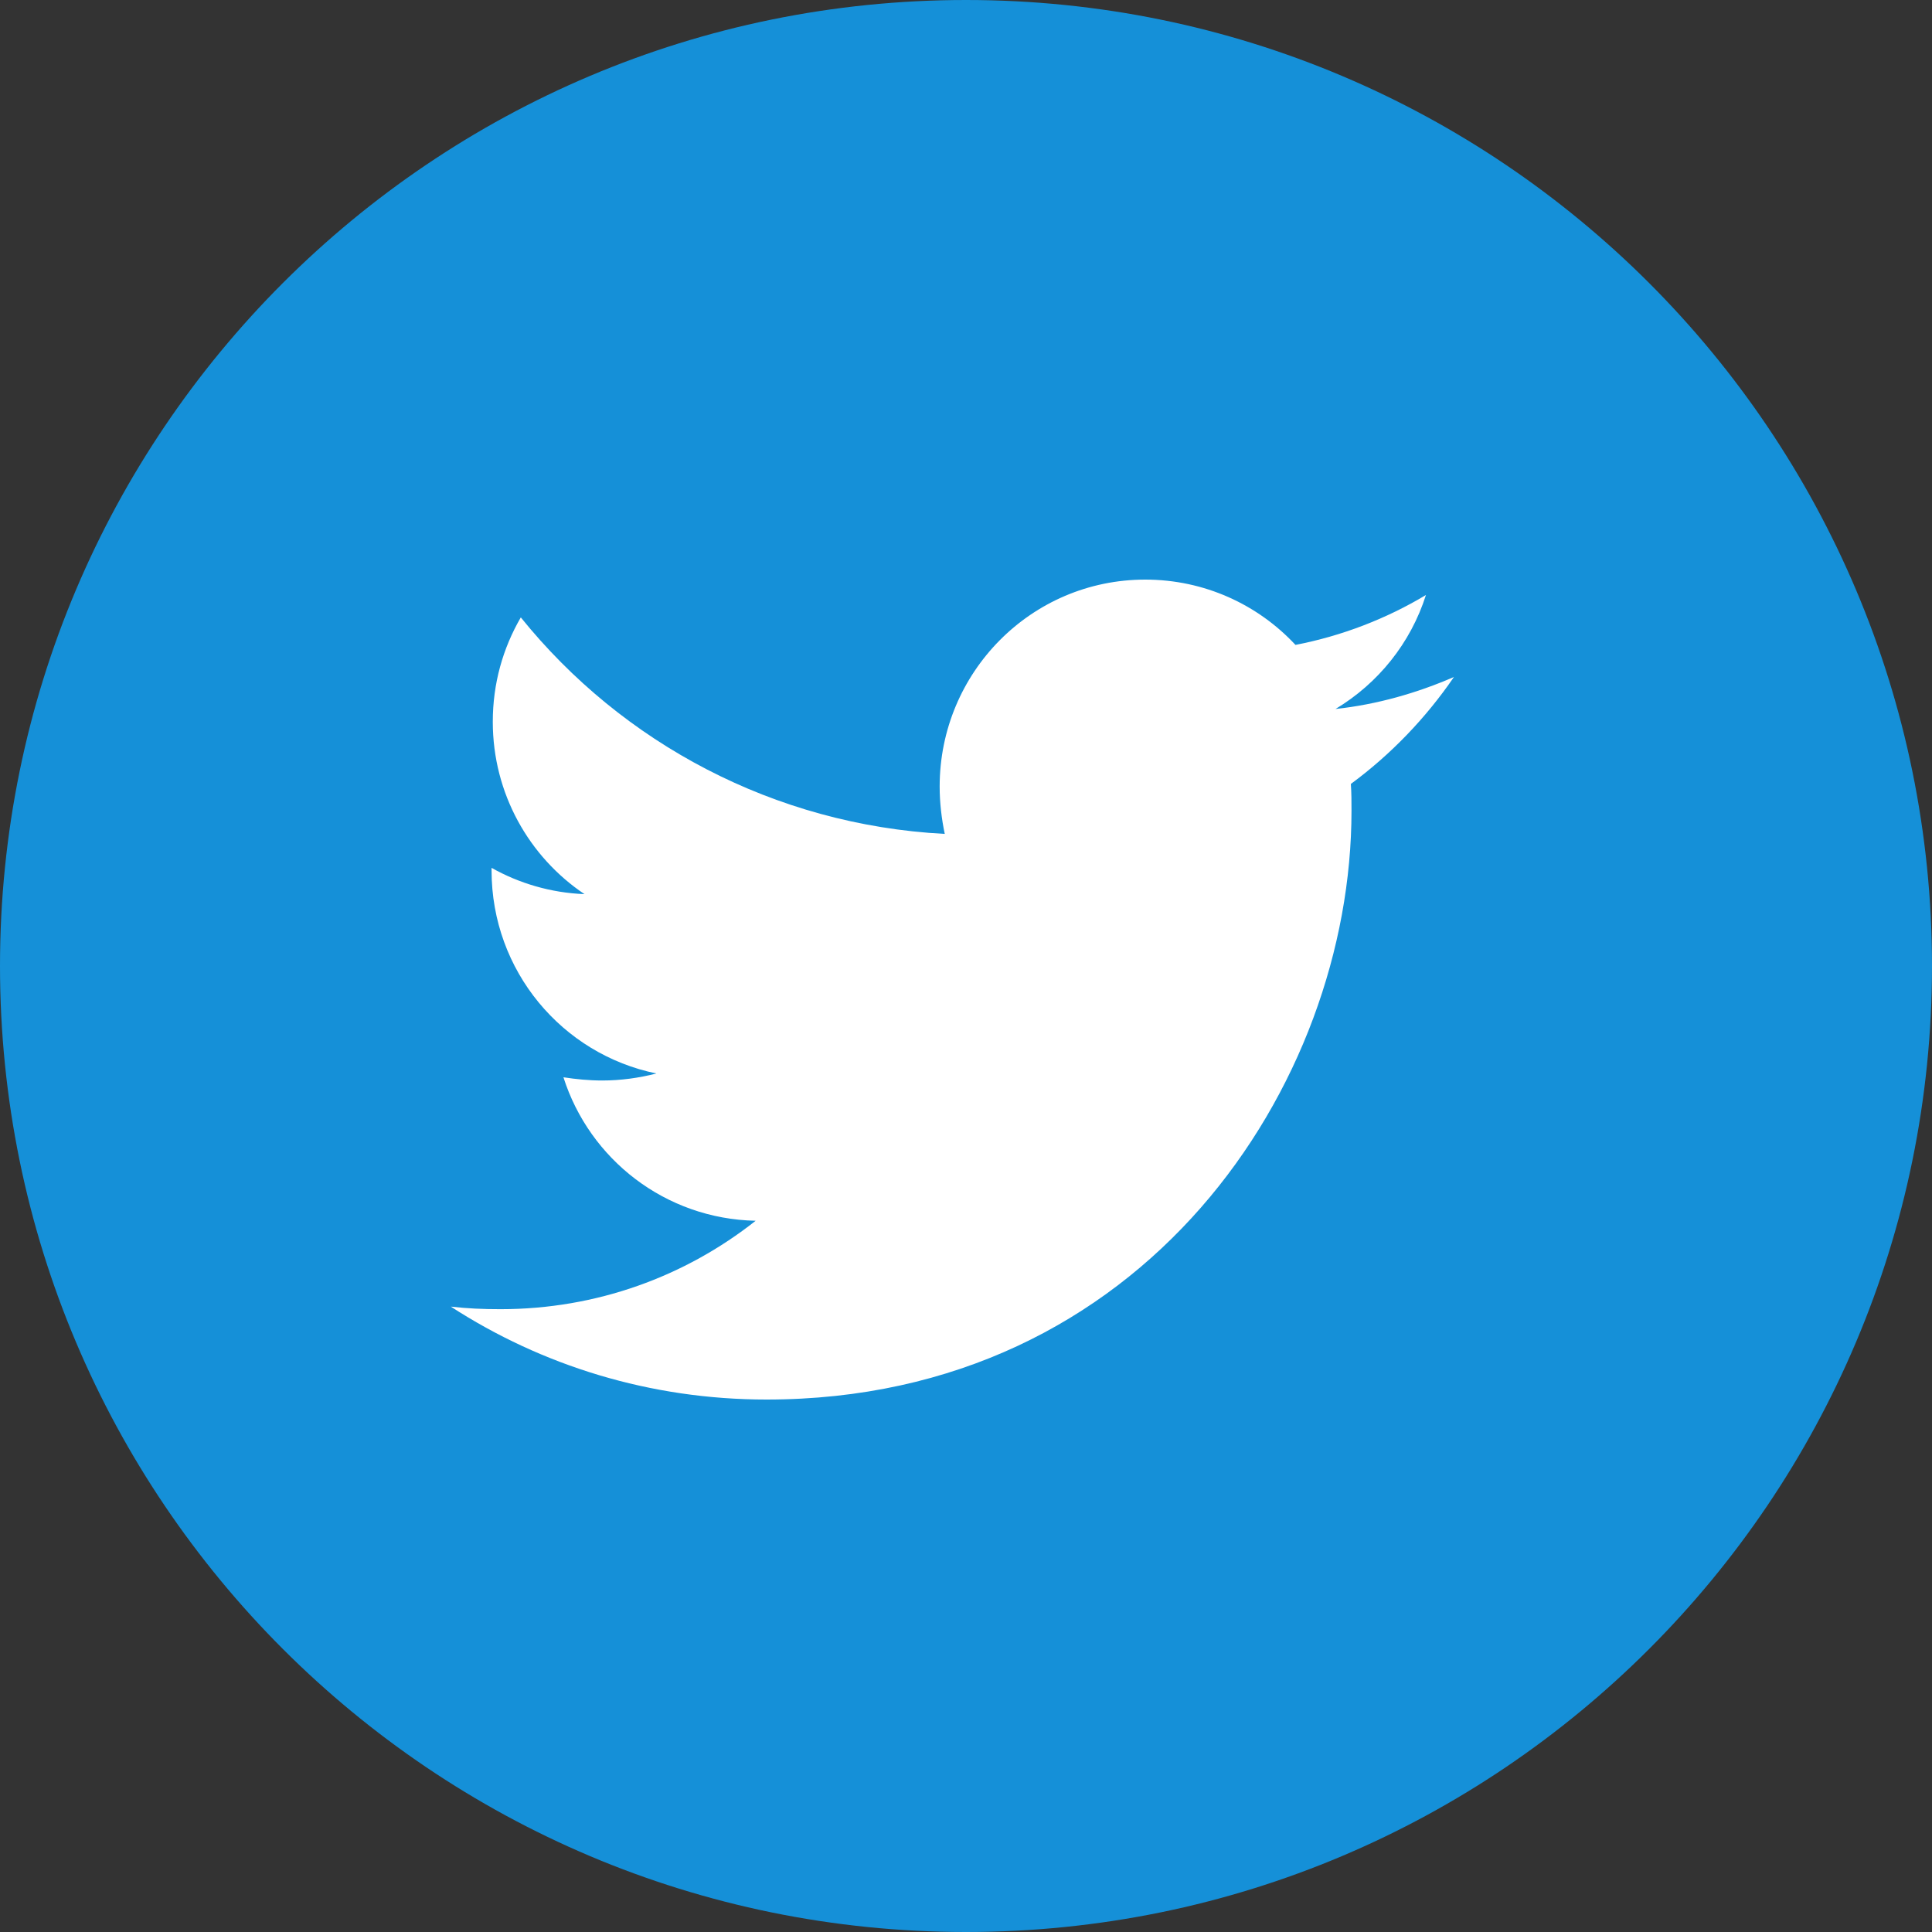 <svg width="30" height="30" viewBox="0 0 30 30" fill="none" xmlns="http://www.w3.org/2000/svg">
<rect x="0" y="0" width="30" height="30" fill="#333333" stroke="none"/>
<path d="M15 30C23.284 30 30 23.284 30 15C30 6.716 23.284 0 15 0C6.716 0 0 6.716 0 15C0 23.284 6.716 30 15 30Z" fill="#1590D8"/>
<path d="M20.976 12.173C20.986 12.312 20.986 12.451 20.986 12.591C20.986 16.838 17.773 21.732 11.902 21.732C10.094 21.732 8.413 21.204 7 20.289C7.257 20.319 7.504 20.329 7.771 20.329C9.263 20.329 10.637 19.822 11.734 18.956C10.331 18.927 9.155 18.002 8.749 16.728C8.947 16.758 9.145 16.778 9.352 16.778C9.639 16.778 9.926 16.738 10.193 16.669C8.73 16.37 7.633 15.077 7.633 13.516V13.476C8.058 13.715 8.552 13.864 9.076 13.884C8.216 13.307 7.652 12.322 7.652 11.208C7.652 10.611 7.81 10.064 8.087 9.587C9.659 11.536 12.021 12.809 14.67 12.949C14.62 12.71 14.591 12.461 14.591 12.213C14.591 10.442 16.014 9 17.783 9C18.702 9 19.533 9.388 20.116 10.014C20.837 9.875 21.529 9.607 22.142 9.239C21.905 9.985 21.401 10.611 20.738 11.009C21.381 10.94 22.004 10.761 22.577 10.512C22.142 11.148 21.598 11.715 20.976 12.173Z" fill="white"/>
<mask id="mask0_263_1223" style="mask-type:alpha" maskUnits="userSpaceOnUse" x="7" y="9" width="16" height="13">
<path d="M20.976 12.173C20.986 12.312 20.986 12.451 20.986 12.591C20.986 16.838 17.773 21.732 11.902 21.732C10.094 21.732 8.413 21.204 7 20.289C7.257 20.319 7.504 20.329 7.771 20.329C9.263 20.329 10.637 19.822 11.734 18.956C10.331 18.927 9.155 18.002 8.749 16.728C8.947 16.758 9.145 16.778 9.352 16.778C9.639 16.778 9.926 16.738 10.193 16.669C8.73 16.37 7.633 15.077 7.633 13.516V13.476C8.058 13.715 8.552 13.864 9.076 13.884C8.216 13.307 7.652 12.322 7.652 11.208C7.652 10.611 7.81 10.064 8.087 9.587C9.659 11.536 12.021 12.809 14.67 12.949C14.62 12.71 14.591 12.461 14.591 12.213C14.591 10.442 16.014 9 17.783 9C18.702 9 19.533 9.388 20.116 10.014C20.837 9.875 21.529 9.607 22.142 9.239C21.905 9.985 21.401 10.611 20.738 11.009C21.381 10.94 22.004 10.761 22.577 10.512C22.142 11.148 21.598 11.715 20.976 12.173Z" fill="white"/>
</mask>
<g mask="url(#mask0_263_1223)">
</g>
</svg>
